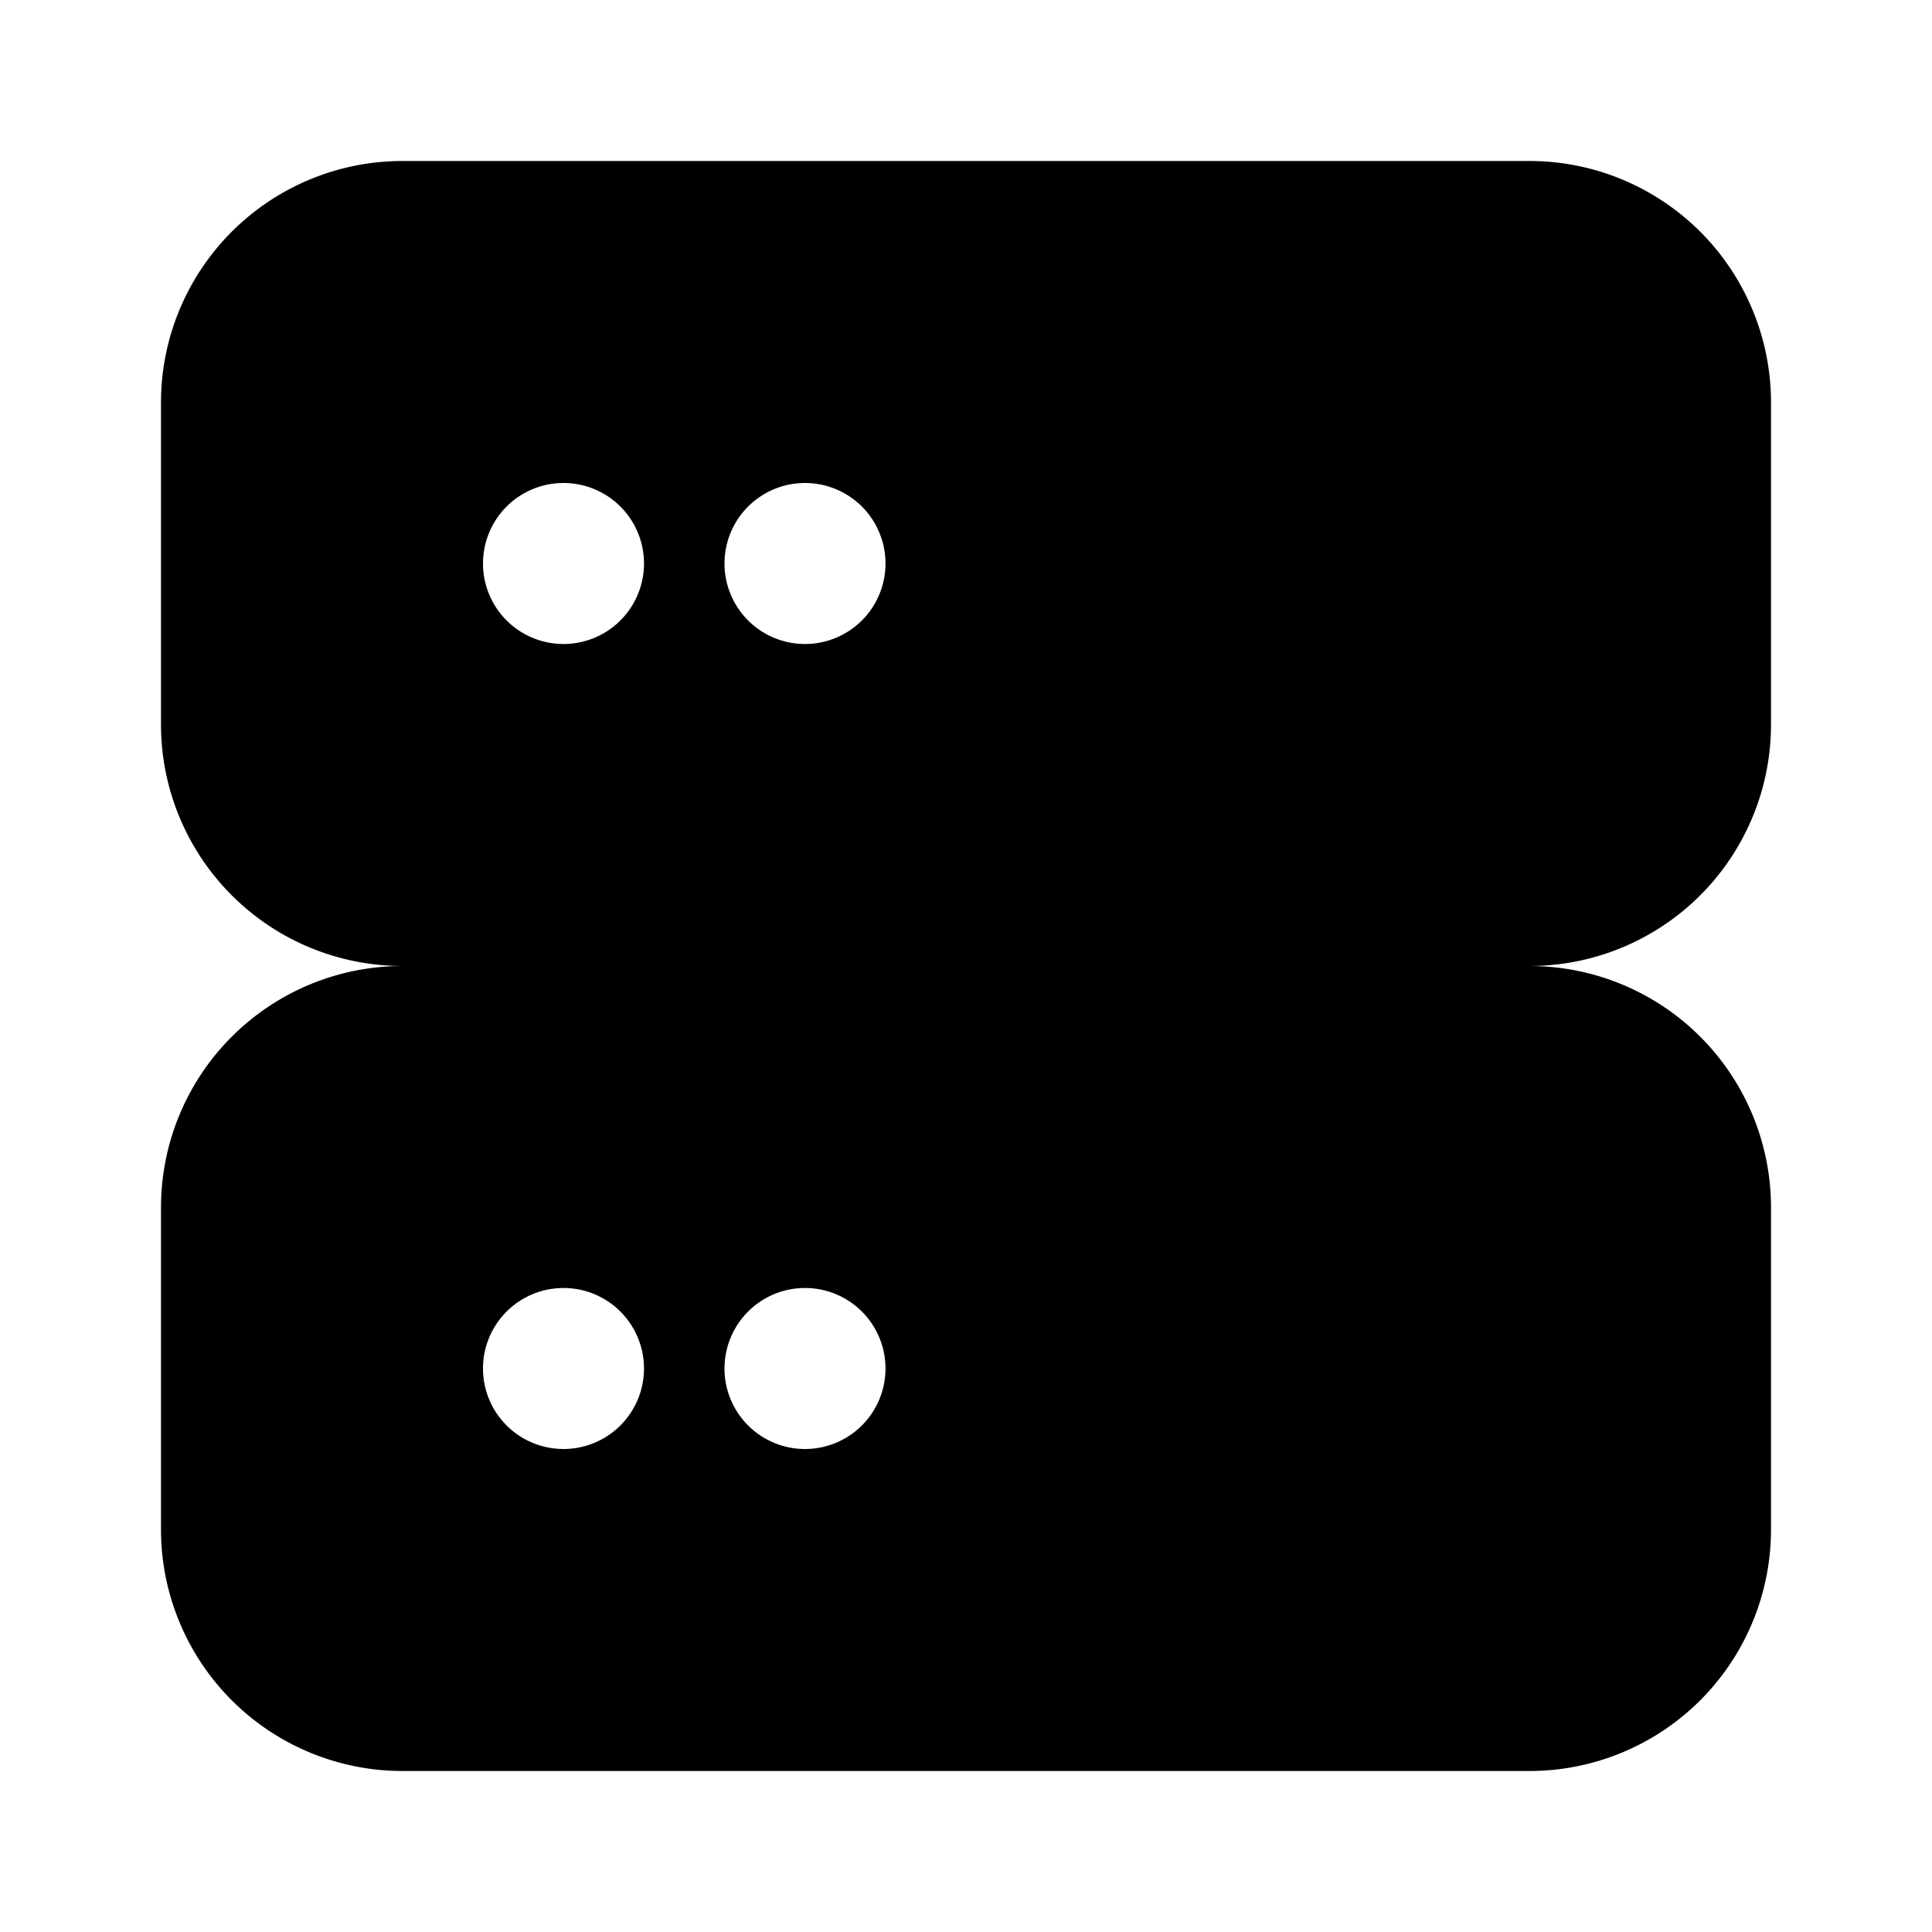 <svg xmlns="http://www.w3.org/2000/svg" xmlns:xlink="http://www.w3.org/1999/xlink" width="24" height="24" viewBox="-2 -2 24 24"><path fill="currentColor" d="M3 10a3 3 0 0 1-3-3V3a3 3 0 0 1 3-3h14a3 3 0 0 1 3 3v4a3 3 0 0 1-3 3a3 3 0 0 1 3 3v4a3 3 0 0 1-3 3H3a3 3 0 0 1-3-3v-4a3 3 0 0 1 3-3zm5 6a1 1 0 1 0 0-2a1 1 0 0 0 0 2zm-3 0a1 1 0 1 0 0-2a1 1 0 0 0 0 2zM5 6a1 1 0 1 0 0-2a1 1 0 0 0 0 2zm3 0a1 1 0 1 0 0-2a1 1 0 0 0 0 2z"/></svg>